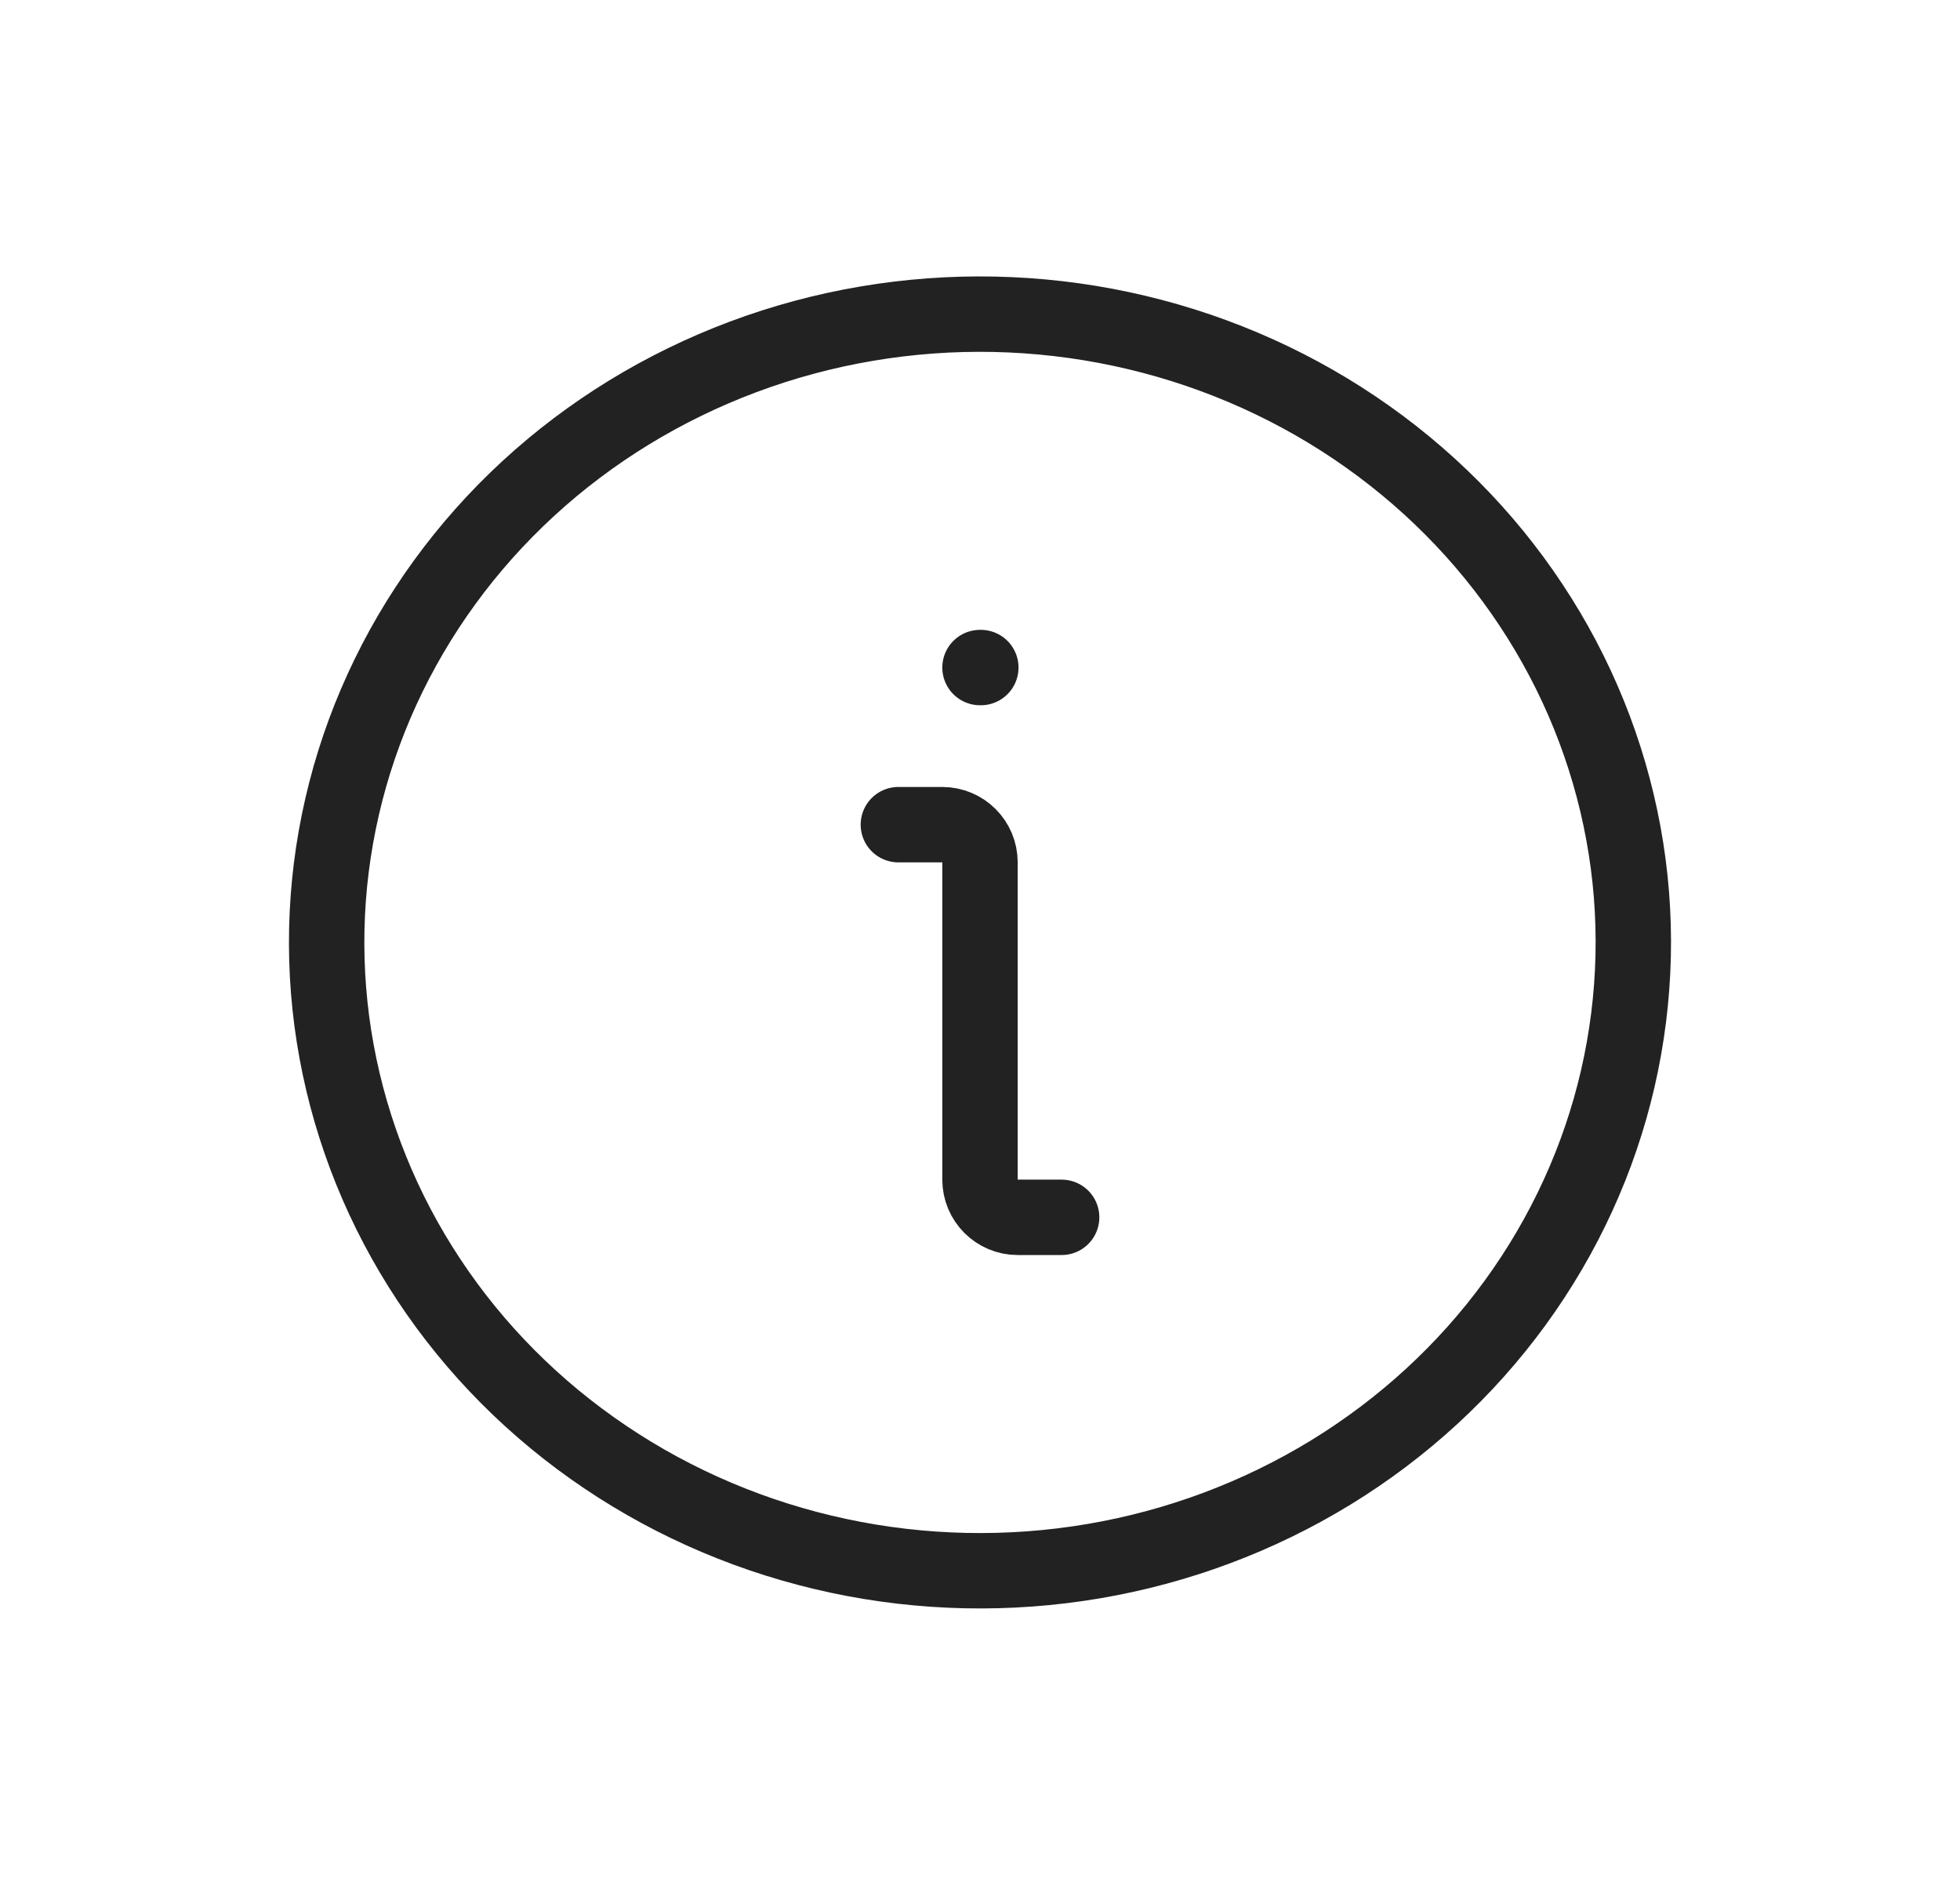 <svg width="26" height="25" viewBox="0 0 26 25" fill="none" xmlns="http://www.w3.org/2000/svg">
<g id="Info_alt_light">
<path id="Vector" d="M11.917 10.938H12.5C12.776 10.938 13 11.161 13 11.438V15.646C13 15.922 13.224 16.146 13.5 16.146H14.083M13 8.854H13.011" stroke="#222222" stroke-linecap="round" stroke-linejoin="round"/>
<path id="Ellipse 47" d="M14.505 20.707C15.626 20.517 16.697 20.116 17.657 19.528C18.616 18.94 19.447 18.176 20.099 17.28C20.752 16.383 21.215 15.372 21.461 14.304C21.707 13.235 21.733 12.131 21.535 11.053C21.337 9.975 20.921 8.946 20.309 8.023C19.698 7.1 18.903 6.302 17.971 5.674C17.039 5.046 15.987 4.601 14.876 4.364C13.765 4.127 12.616 4.103 11.495 4.293C10.374 4.483 9.303 4.884 8.343 5.472C7.383 6.06 6.553 6.824 5.901 7.72C5.248 8.617 4.785 9.628 4.539 10.696C4.292 11.765 4.267 12.869 4.465 13.947C4.663 15.025 5.079 16.055 5.691 16.978C6.302 17.901 7.097 18.699 8.029 19.326C8.961 19.954 10.013 20.399 11.124 20.636C12.235 20.873 13.384 20.897 14.505 20.707L14.505 20.707Z" stroke="#222222"/>
</g>
</svg>
